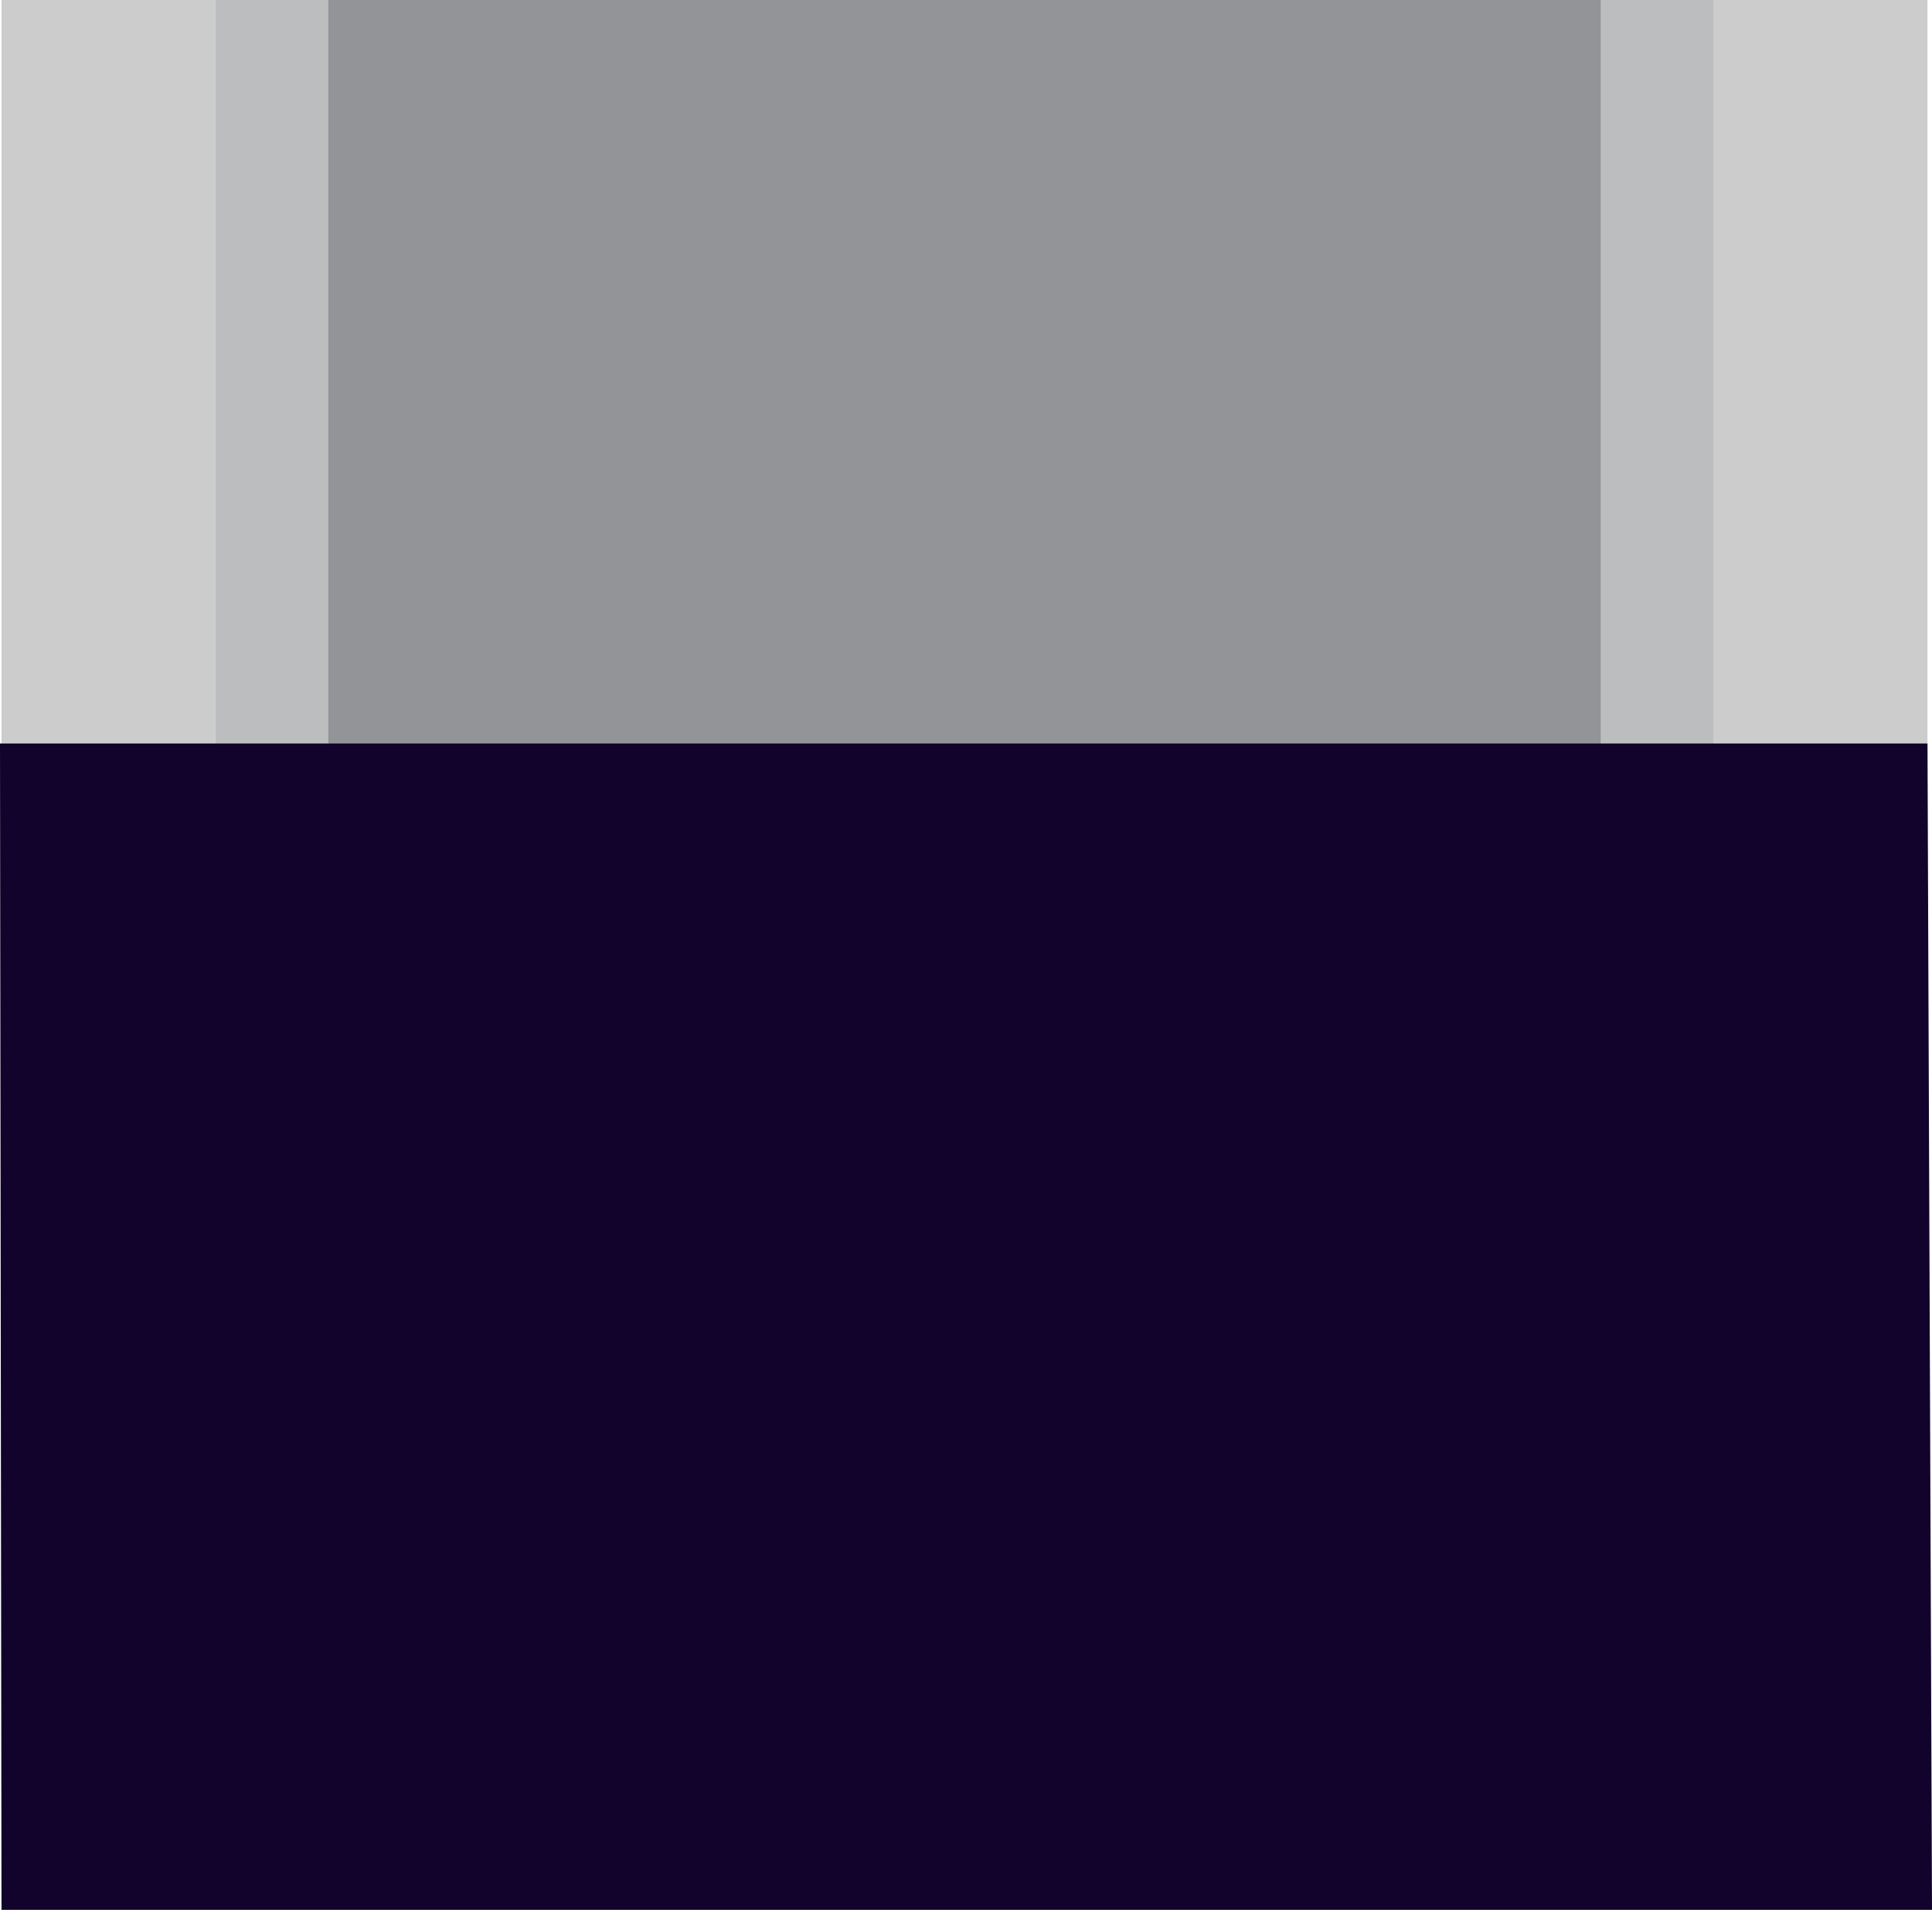 <?xml version="1.0" encoding="UTF-8" standalone="no"?>
<svg xmlns:ffdec="https://www.free-decompiler.com/flash" xmlns:xlink="http://www.w3.org/1999/xlink" ffdec:objectType="shape" height="1269.0px" width="1284.0px" xmlns="http://www.w3.org/2000/svg">
  <g transform="matrix(1.0, 0.0, 0.0, 1.0, 1.0, 0.0)">
    <path d="M1138.0 0.0 L1280.0 0.0 1280.0 627.0 1138.0 627.0 1138.0 0.0 M142.0 627.0 L0.0 627.0 0.0 0.0 142.0 0.0 142.0 627.0" fill="#cccccc" fill-rule="evenodd" stroke="none"/>
    <path d="M1138.0 627.0 L142.0 627.0 142.0 0.0 217.0 0.0 217.0 579.0 1063.0 579.0 1063.0 0.0 1138.0 0.0 1138.0 627.0" fill="#bbbdbf" fill-rule="evenodd" stroke="none"/>
    <path d="M217.0 0.0 L1063.0 0.0 1063.0 579.0 217.0 579.0 217.0 0.0" fill="#929497" fill-rule="evenodd" stroke="none"/>
    <path d="M0.0 1269.0 L-1.0 494.0 1280.0 494.0 1283.0 1269.0 831.95 1269.0 484.95 1269.0 0.0 1269.0" fill="#11032b" fill-rule="evenodd" stroke="none"/>
  </g>
</svg>

